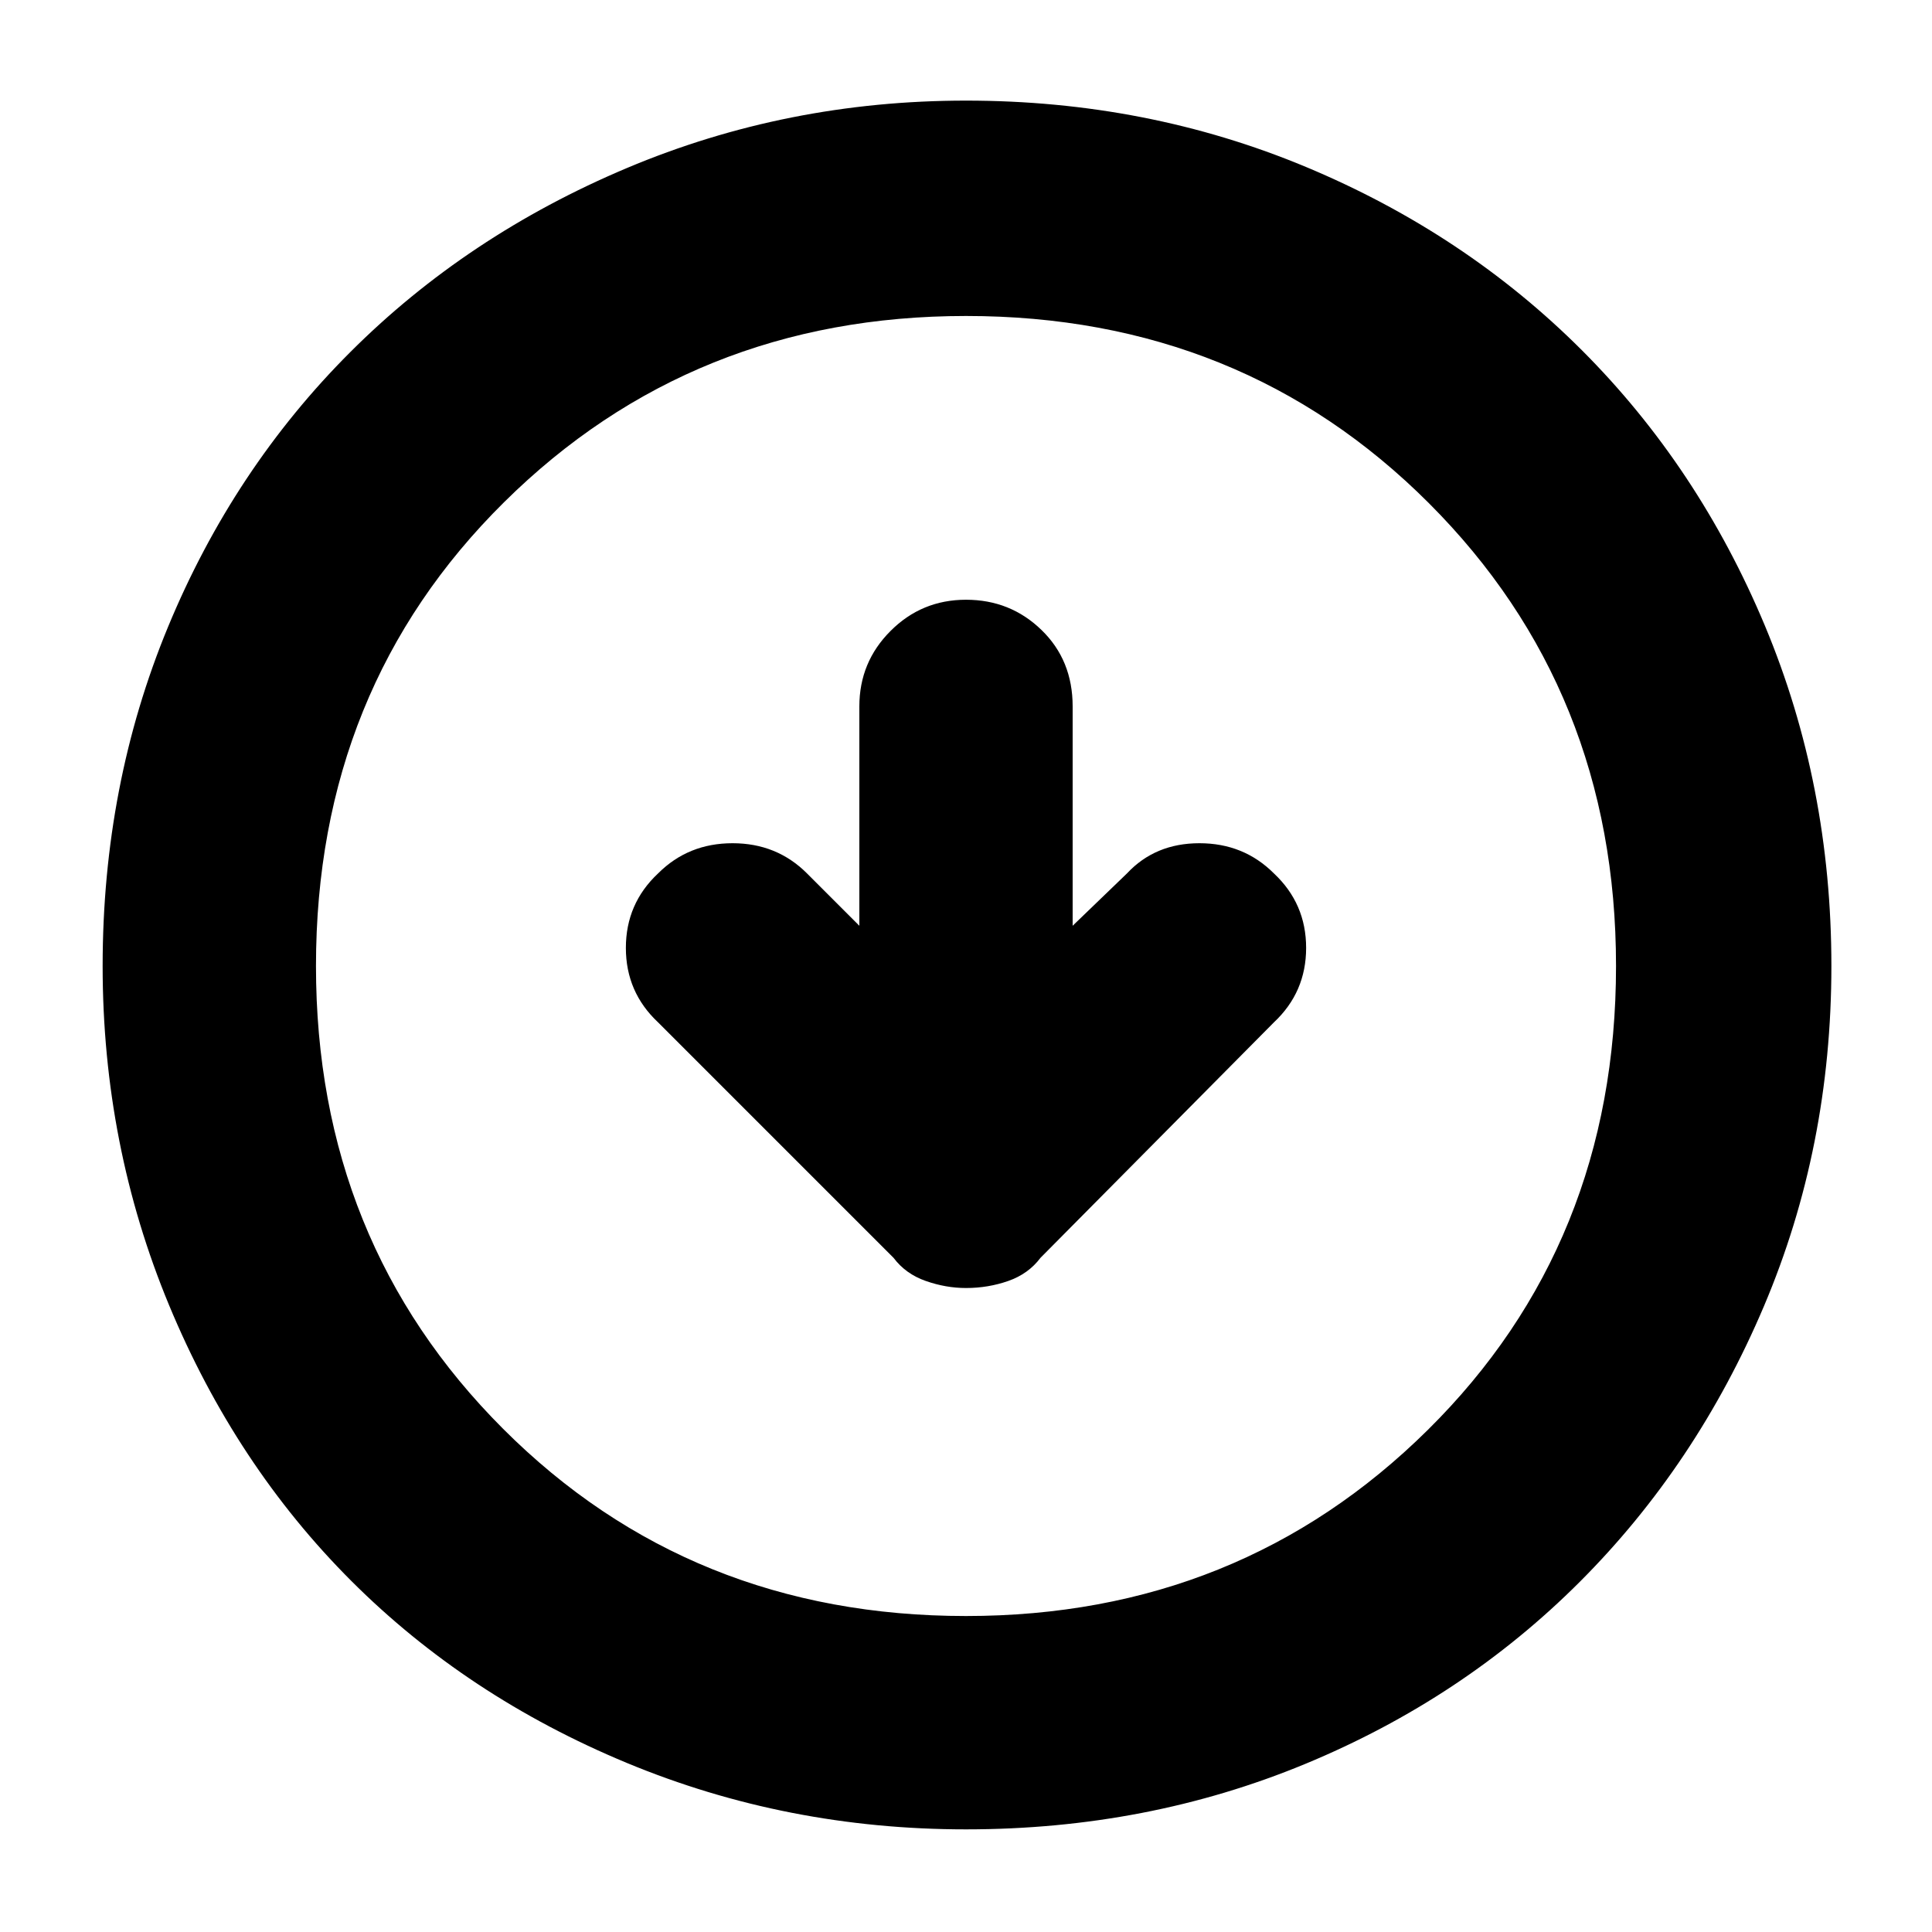 <svg xmlns="http://www.w3.org/2000/svg" height="40" width="40"><path d="M20 26.667Q20.458 26.667 20.875 26.521Q21.292 26.375 21.542 26.042L26.375 21.167Q27.042 20.542 27.042 19.625Q27.042 18.708 26.375 18.083Q25.75 17.458 24.833 17.458Q23.917 17.458 23.333 18.083L22.208 19.167V14.625Q22.208 13.667 21.562 13.042Q20.917 12.417 20 12.417Q19.083 12.417 18.438 13.063Q17.792 13.708 17.792 14.625V19.167L16.708 18.083Q16.083 17.458 15.167 17.458Q14.25 17.458 13.625 18.083Q12.958 18.708 12.958 19.625Q12.958 20.542 13.625 21.167L18.5 26.042Q18.75 26.375 19.167 26.521Q19.583 26.667 20 26.667ZM20 37.875Q16.292 37.875 12.979 36.5Q9.667 35.125 7.271 32.729Q4.875 30.333 3.5 27.021Q2.125 23.708 2.125 20Q2.125 16.25 3.479 12.979Q4.833 9.708 7.25 7.292Q9.667 4.875 12.979 3.479Q16.292 2.083 20 2.083Q23.75 2.083 27.042 3.458Q30.333 4.833 32.75 7.25Q35.167 9.667 36.542 12.958Q37.917 16.25 37.917 20Q37.917 23.75 36.521 27.042Q35.125 30.333 32.708 32.75Q30.292 35.167 27.021 36.521Q23.75 37.875 20 37.875ZM20 33.458Q25.667 33.458 29.562 29.604Q33.458 25.75 33.458 20Q33.458 14.292 29.583 10.417Q25.708 6.542 20 6.542Q14.333 6.542 10.438 10.396Q6.542 14.25 6.542 20Q6.542 25.708 10.417 29.583Q14.292 33.458 20 33.458ZM20 20Q20 20 20 20Q20 20 20 20Q20 20 20 20Q20 20 20 20Q20 20 20 20Q20 20 20 20Q20 20 20 20Q20 20 20 20Z"/></svg>
